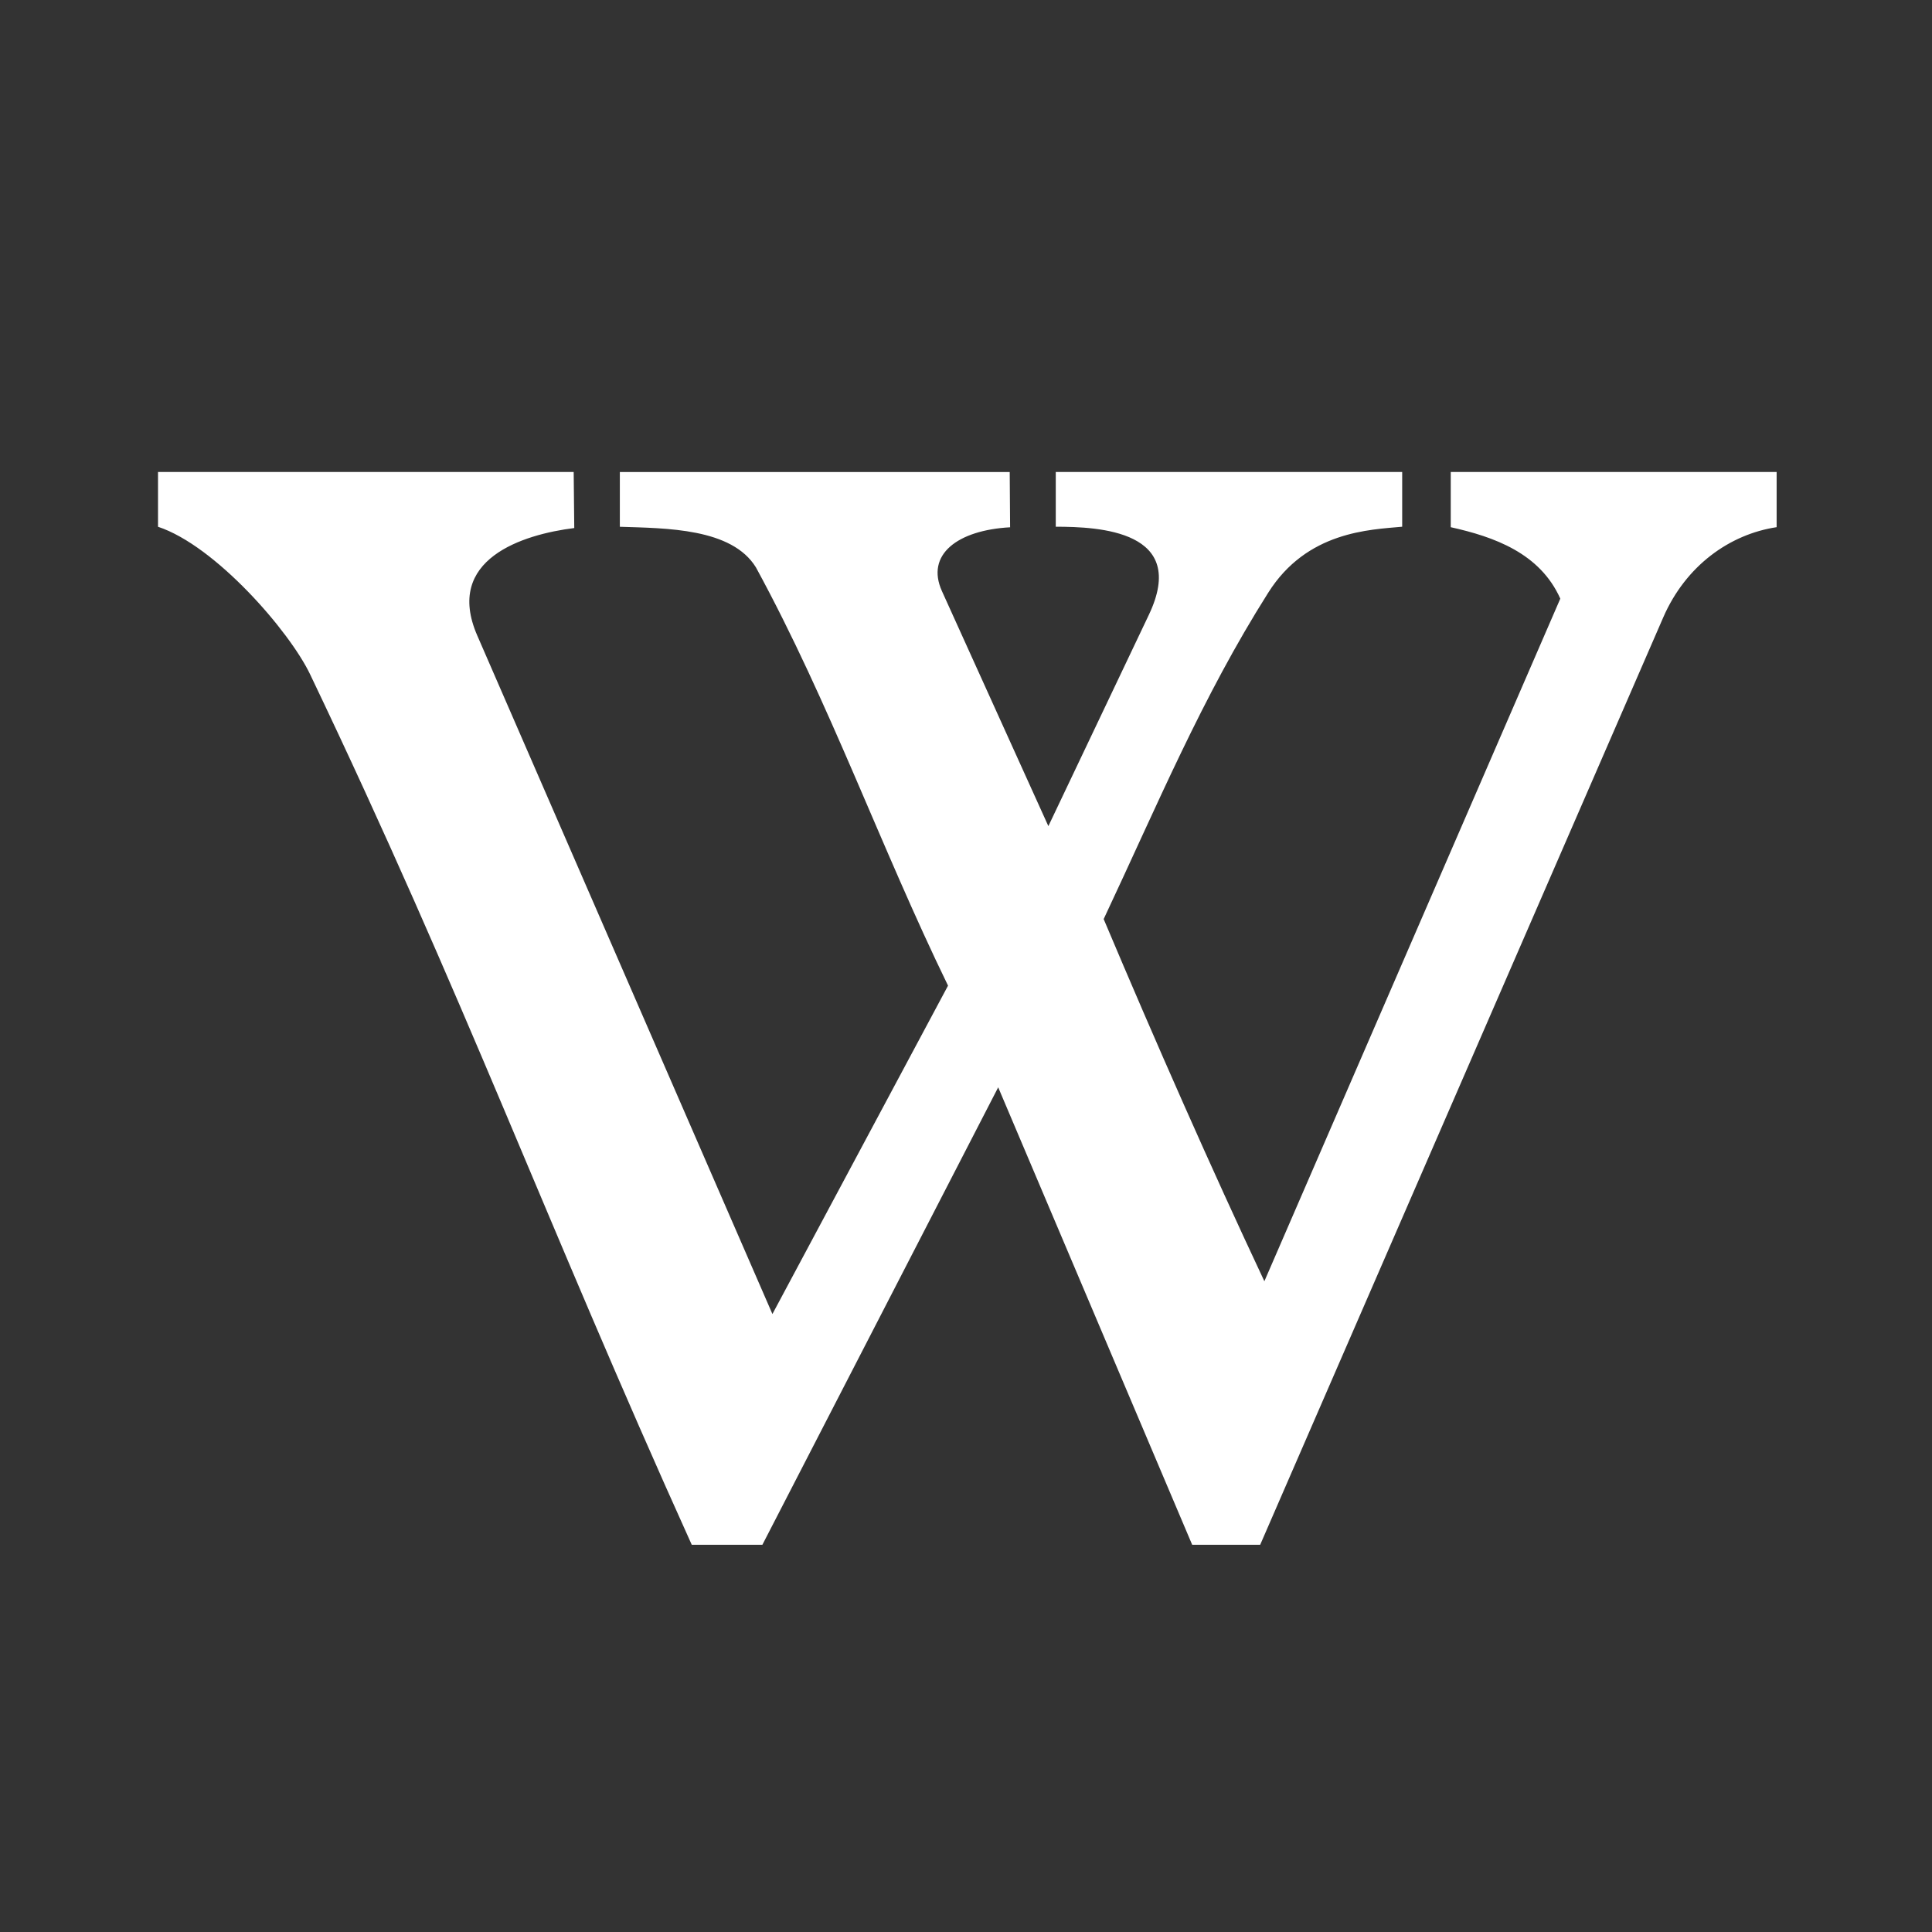 <?xml version="1.0" encoding="UTF-8" standalone="no"?>
<svg
   xmlns:dc="http://purl.org/dc/elements/1.1/"
   xmlns:cc="http://creativecommons.org/ns#"
   xmlns:rdf="http://www.w3.org/1999/02/22-rdf-syntax-ns#"
   xmlns:svg="http://www.w3.org/2000/svg"
   xmlns="http://www.w3.org/2000/svg"
   xmlns:sodipodi="http://sodipodi.sourceforge.net/DTD/sodipodi-0.dtd"
   xmlns:inkscape="http://www.inkscape.org/namespaces/inkscape"
   id="svg4"
   version="1.1"
   viewBox="0 0 1700 1700"
   sodipodi:docname="wikipedia.svg"
   inkscape:version="0.92.4 (5da689c313, 2019-01-14)">
  <rect x="0" y="0" width="1700" height="1700" fill="#333333" stroke="none"/>
  <sodipodi:namedview
     pagecolor="#ffffff"
     bordercolor="#666666"
     borderopacity="1"
     objecttolerance="10"
     gridtolerance="10"
     guidetolerance="10"
     inkscape:pageopacity="0"
     inkscape:pageshadow="2"
     inkscape:window-width="1016"
     inkscape:window-height="770"
     id="namedview6"
     showgrid="false"
     borderlayer="true"
     inkscape:showpageshadow="false"
     inkscape:zoom="0.13882353"
     inkscape:cx="723.94068"
     inkscape:cy="850"
     inkscape:window-x="796"
     inkscape:window-y="155"
     inkscape:window-maximized="0"
     inkscape:current-layer="svg4" />
  <defs
     id="defs8" />
  <path
     style="fill:#ffffff;fill-opacity:1;stroke-width:0.839"
     id="path2"
     d="M 608.687,1359.273 H 670.833 L 878.325,956.754 1049.019,1359.273 h 59.831 l 354.625,-815.919 c 19.879,-45.773 58.632,-73.26 99.816,-79.484 V 415.277 h -286.75 v 48.611 c 38.048,8.463 78.436,22.723 96.394,62.877 L 1112.541,1127.39 c -47.073,-100.11 -95.337,-209.505 -141.404,-318.674 47.547,-101.016 86.379,-194.843 144.708,-287.052 34.102,-54.253 89.441,-55.528 117.959,-58.195 V 415.28 H 928.988 v 48.189 c 38.031,0.038 117.171,3.421 81.883,77.58 l -88.4,185.868 -93.634,-206.754 c -14.577,-32.193 13.739,-53.641 59.965,-56.197 l -0.34,-48.644 H 545.412 v 48.189 c 40.873,1.343 98.499,1.124 119.771,35.779 65.501,120.325 109.295,245.313 169.008,367.995 L 679.669,1156.24 419.946,559.205 c -29.267,-67.28 40.216,-88.954 85.356,-94.574 l -0.507,-49.316 H 139.03 v 48.189 c 50.504,16.699 115.653,91.831 133.838,129.853 136.631,285.777 205.429,477.374 335.844,765.968 z"
     inkscape:connector-curvature="0" />
</svg>
